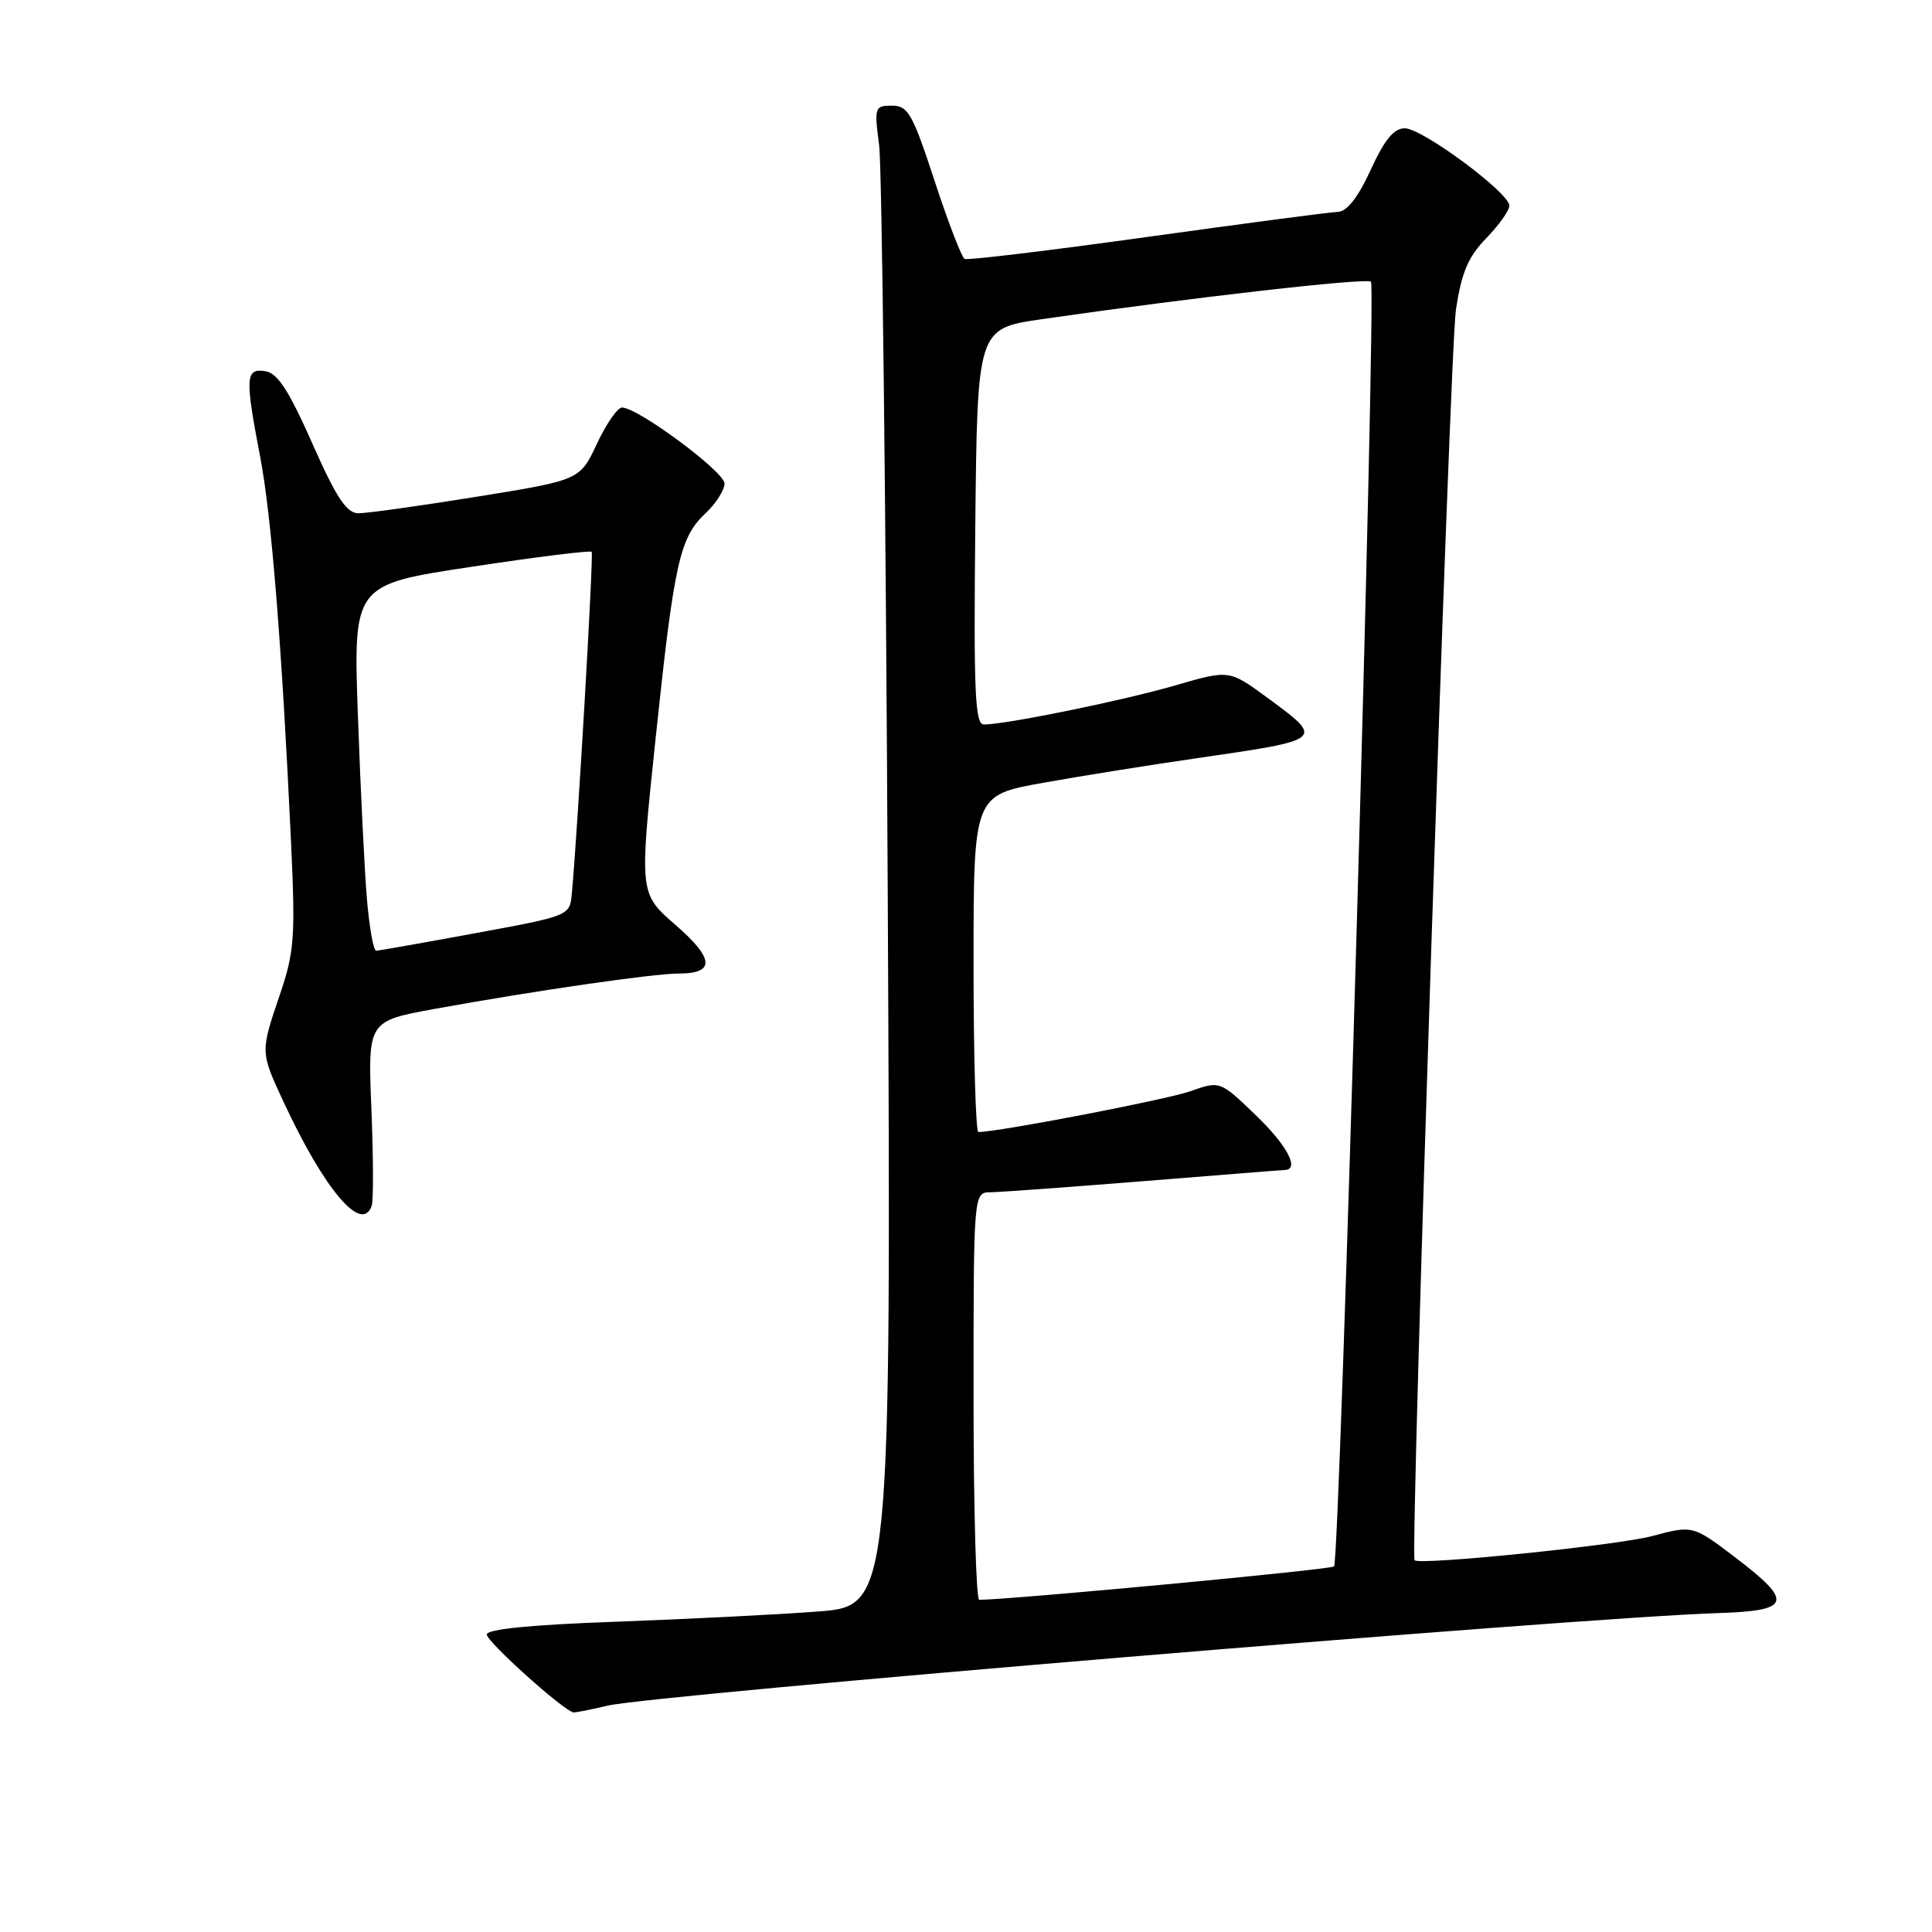<?xml version="1.0" encoding="UTF-8" standalone="no"?>
<!DOCTYPE svg PUBLIC "-//W3C//DTD SVG 1.1//EN" "http://www.w3.org/Graphics/SVG/1.1/DTD/svg11.dtd" >
<svg xmlns="http://www.w3.org/2000/svg" xmlns:xlink="http://www.w3.org/1999/xlink" version="1.1" viewBox="0 0 256 256">
 <g >
 <path fill="currentColor"
d=" M 80.50 226.01 C 86.68 224.55 209.23 214.33 227.50 213.75 C 237.37 213.44 237.74 212.31 229.91 206.35 C 224.31 202.10 224.31 202.10 218.91 203.54 C 214.30 204.77 188.04 207.44 187.44 206.74 C 186.84 206.03 192.11 46.49 192.91 41.12 C 193.66 36.09 194.52 34.06 196.93 31.57 C 198.62 29.83 200.00 27.89 200.00 27.26 C 200.00 25.55 188.46 17.00 186.15 17.00 C 184.69 17.00 183.46 18.50 181.63 22.50 C 179.97 26.12 178.49 28.02 177.31 28.07 C 176.31 28.10 164.93 29.60 152.00 31.40 C 139.07 33.20 128.19 34.51 127.81 34.31 C 127.43 34.11 125.64 29.46 123.84 23.98 C 120.92 15.05 120.32 14.00 118.19 14.00 C 115.90 14.00 115.83 14.19 116.49 19.25 C 116.86 22.14 117.38 66.87 117.63 118.65 C 118.09 212.81 118.09 212.81 108.29 213.54 C 102.91 213.95 90.85 214.55 81.50 214.89 C 70.40 215.29 64.50 215.87 64.50 216.58 C 64.50 217.55 74.79 226.79 76.00 226.90 C 76.28 226.93 78.30 226.53 80.50 226.01 Z  M 49.26 159.75 C 49.49 159.06 49.47 153.28 49.21 146.90 C 48.74 135.30 48.74 135.30 57.62 133.68 C 70.70 131.30 86.57 129.00 89.93 129.00 C 94.79 129.00 94.66 127.03 89.50 122.55 C 84.71 118.39 84.71 118.39 86.86 97.95 C 89.33 74.49 90.05 71.24 93.50 68.00 C 94.87 66.71 96.00 64.94 96.00 64.07 C 96.00 62.51 84.52 54.00 82.42 54.00 C 81.82 54.00 80.33 56.16 79.09 58.81 C 76.84 63.61 76.84 63.61 63.17 65.82 C 55.65 67.03 48.59 68.02 47.49 68.01 C 45.92 68.00 44.58 65.98 41.38 58.75 C 38.25 51.69 36.77 49.42 35.14 49.18 C 32.52 48.79 32.45 49.97 34.48 60.56 C 35.97 68.35 37.35 85.58 38.56 111.50 C 39.15 124.14 39.01 126.11 37.11 131.72 C 34.48 139.46 34.48 139.34 37.57 146.00 C 43.00 157.68 47.97 163.54 49.26 159.75 Z  M 129.00 185.00 C 129.00 158.00 129.00 158.00 131.25 157.98 C 132.49 157.97 141.60 157.30 151.50 156.51 C 161.40 155.71 169.84 155.04 170.25 155.03 C 172.26 154.95 170.53 151.73 166.32 147.69 C 161.65 143.21 161.65 143.21 157.71 144.60 C 154.57 145.71 132.26 150.00 129.64 150.00 C 129.29 150.00 129.00 139.96 129.00 127.68 C 129.00 105.37 129.00 105.37 138.25 103.72 C 143.34 102.81 152.45 101.35 158.50 100.48 C 175.58 98.00 175.54 98.04 167.94 92.46 C 162.88 88.74 162.88 88.74 155.69 90.83 C 148.78 92.84 133.29 96.00 130.37 96.00 C 129.19 96.00 129.01 91.77 129.23 69.77 C 129.50 43.54 129.50 43.54 138.00 42.30 C 157.85 39.43 181.11 36.78 181.66 37.33 C 182.40 38.07 177.55 206.78 176.77 207.56 C 176.36 207.98 134.74 211.89 129.75 211.99 C 129.34 211.99 129.00 199.85 129.00 185.00 Z  M 48.63 119.25 C 48.31 115.54 47.77 104.62 47.43 94.99 C 46.80 77.47 46.80 77.47 62.44 75.11 C 71.04 73.80 78.22 72.91 78.40 73.12 C 78.67 73.44 76.58 109.54 75.77 118.42 C 75.50 121.34 75.49 121.35 63.00 123.65 C 56.12 124.92 50.21 125.96 49.85 125.98 C 49.49 125.99 48.95 122.96 48.63 119.25 Z "/>
</g>
</svg>